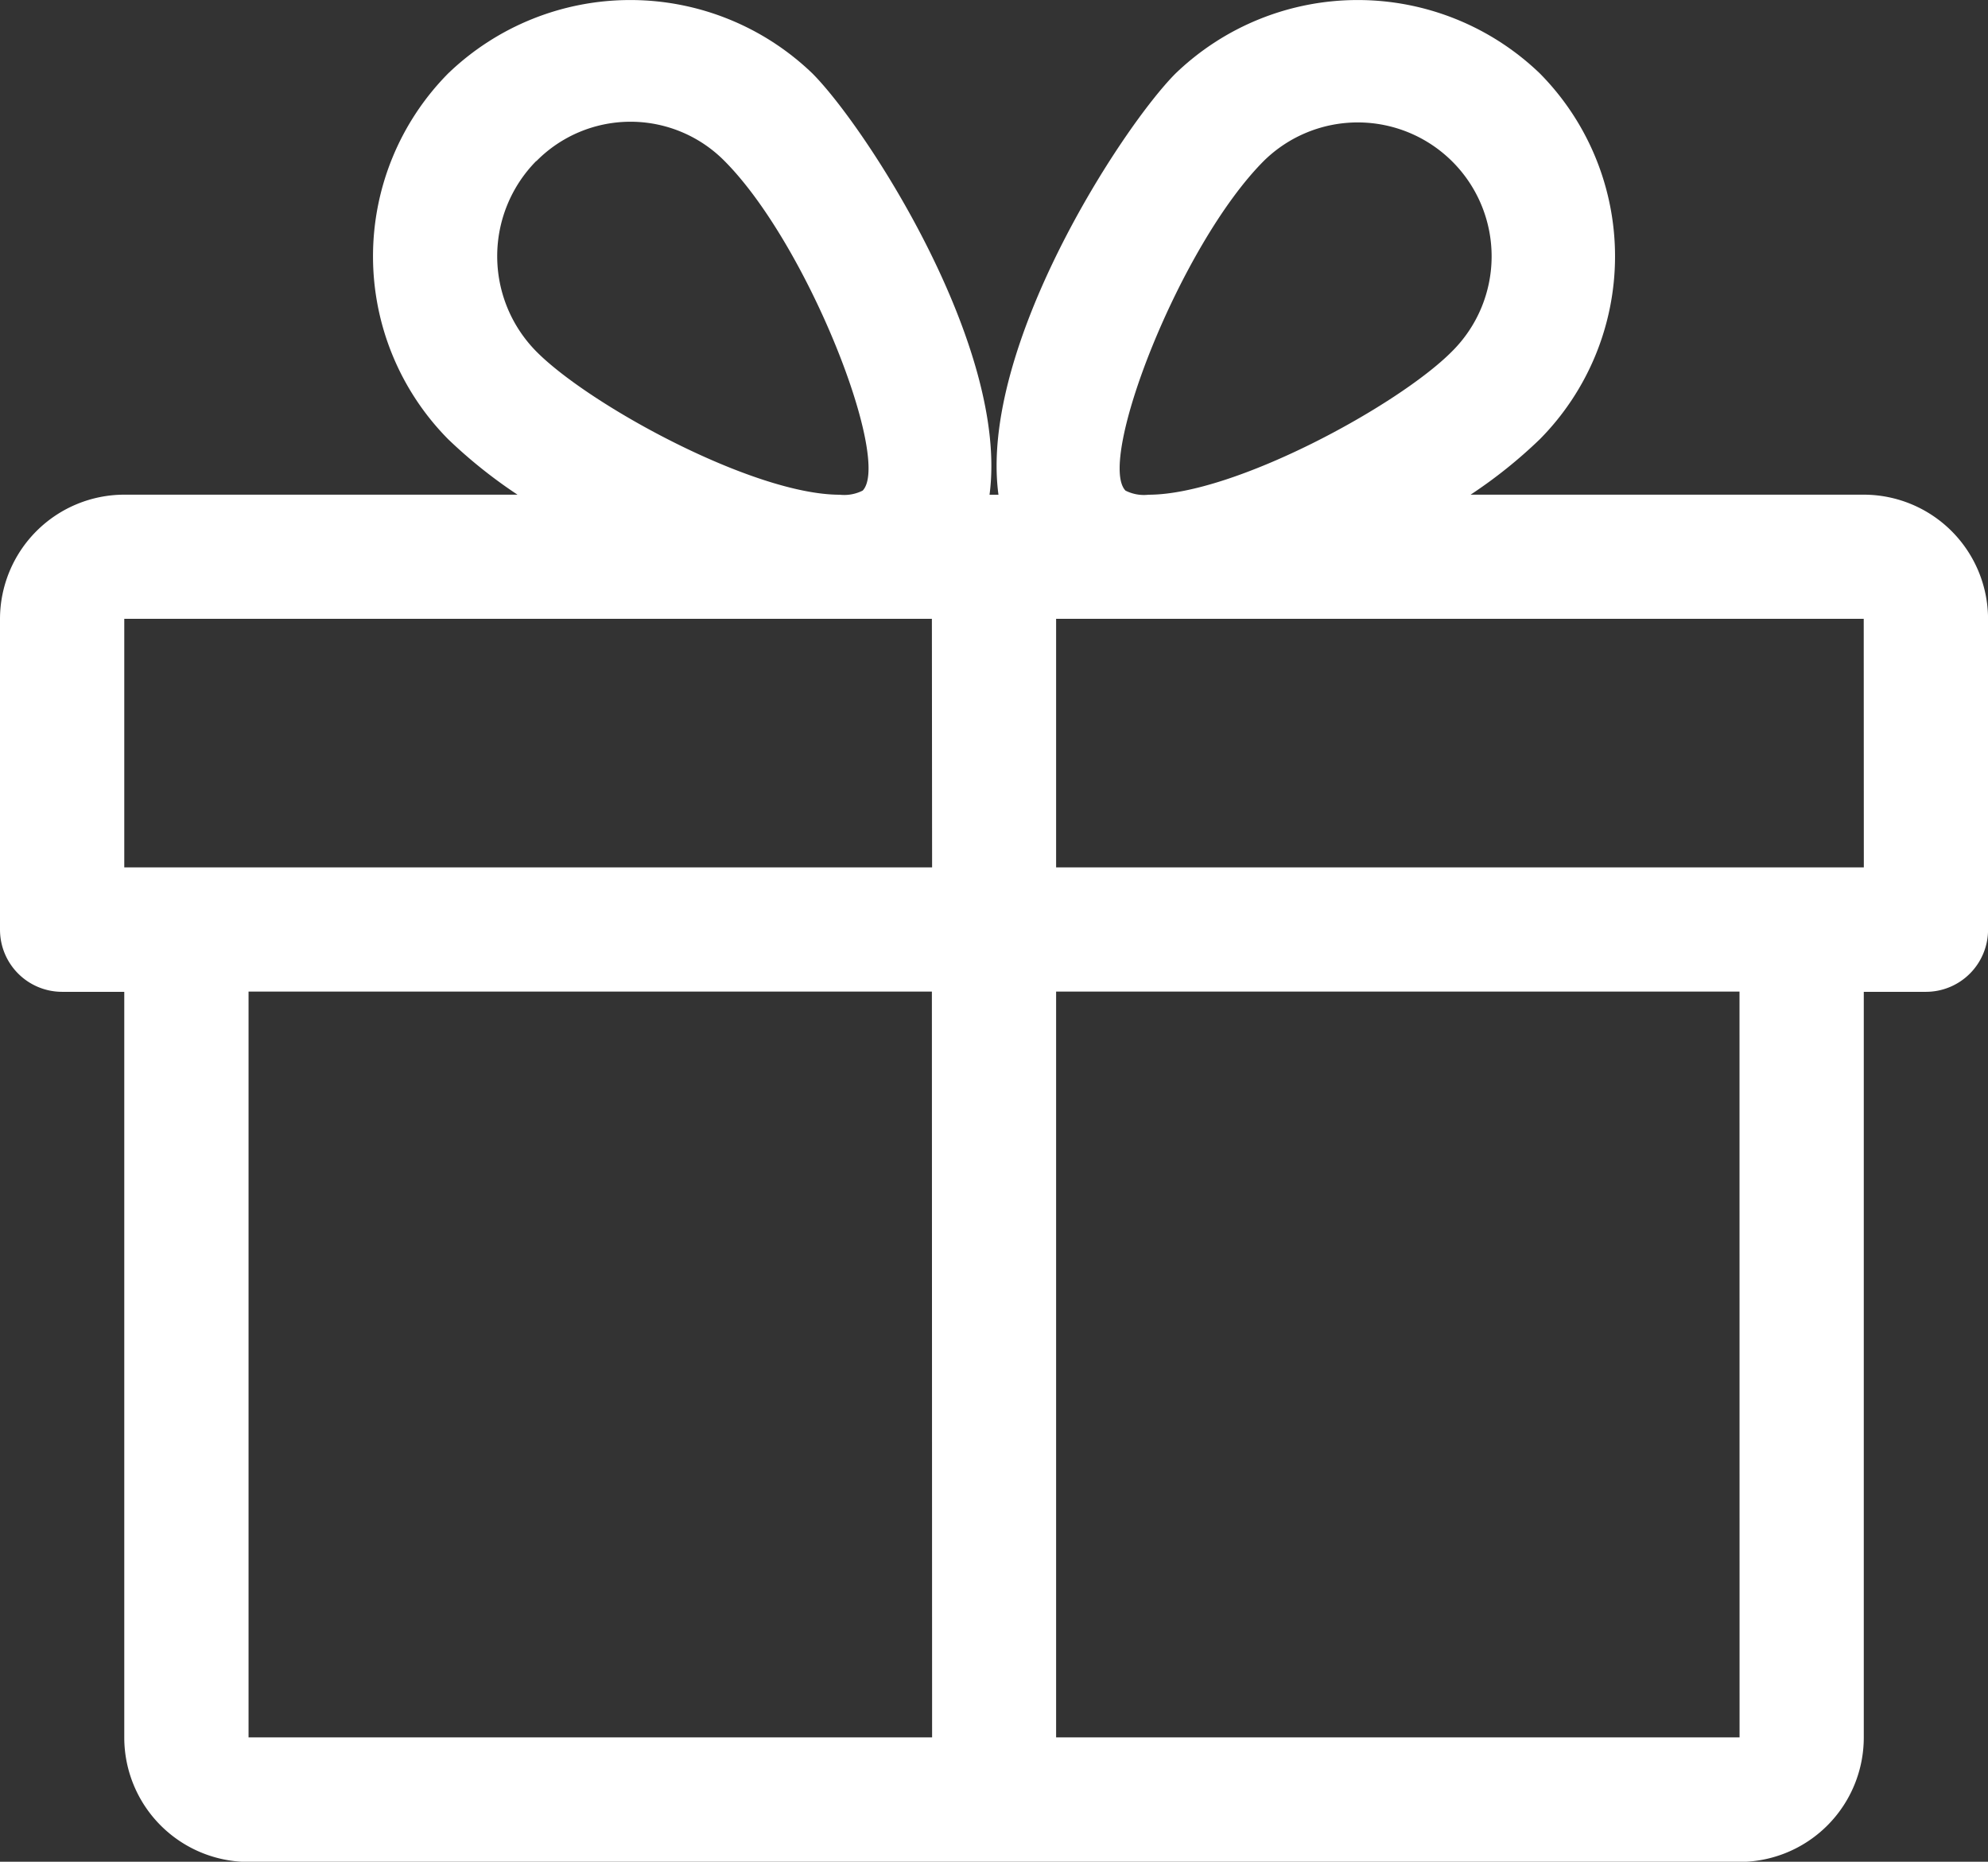 <svg xmlns="http://www.w3.org/2000/svg" width="37.593" height="35.197" viewBox="0 0 37.593 35.197"><rect x="0" y="0" width="37.593" height="35.197" fill="#333333" stroke="none"/><g transform="translate(0 -16.314)"><g transform="translate(0 16.314)"><path d="M35.243,25.666H27.809a9.129,9.129,0,0,0,1.311-1.05,4.915,4.915,0,0,0,0-6.912,4.967,4.967,0,0,0-6.891,0c-1.017,1.022-3.722,5.183-3.348,7.963h-.169c.371-2.78-2.331-6.941-3.348-7.963a4.967,4.967,0,0,0-6.891,0,4.917,4.917,0,0,0,0,6.912,9.3,9.3,0,0,0,1.313,1.05H2.35A2.353,2.353,0,0,0,0,28.016v5.874a1.175,1.175,0,0,0,1.175,1.175H2.35v14.1a2.353,2.353,0,0,0,2.35,2.35H32.894a2.353,2.353,0,0,0,2.35-2.35v-14.1h1.175a1.175,1.175,0,0,0,1.175-1.175V28.016A2.353,2.353,0,0,0,35.243,25.666Zm-25.1-6.306a2.5,2.5,0,0,1,3.56,0c1.584,1.593,3.158,5.662,2.61,6.229a.775.775,0,0,1-.435.078c-1.624,0-4.723-1.687-5.735-2.707A2.563,2.563,0,0,1,10.138,19.36Zm7.483,29.8H4.7v-14.1H17.622Zm0-16.447H2.35v-4.7H17.622ZM23.895,19.36a2.531,2.531,0,0,1,3.56,3.6c-1.013,1.02-4.112,2.707-5.735,2.707a.772.772,0,0,1-.437-.078C20.737,25.022,22.311,20.953,23.895,19.36Zm9,29.8H19.971v-14.1H32.894Zm2.35-16.447H19.971v-4.7H35.243Z" transform="translate(0 -16.314)" fill="#fff"/></g></g></svg>